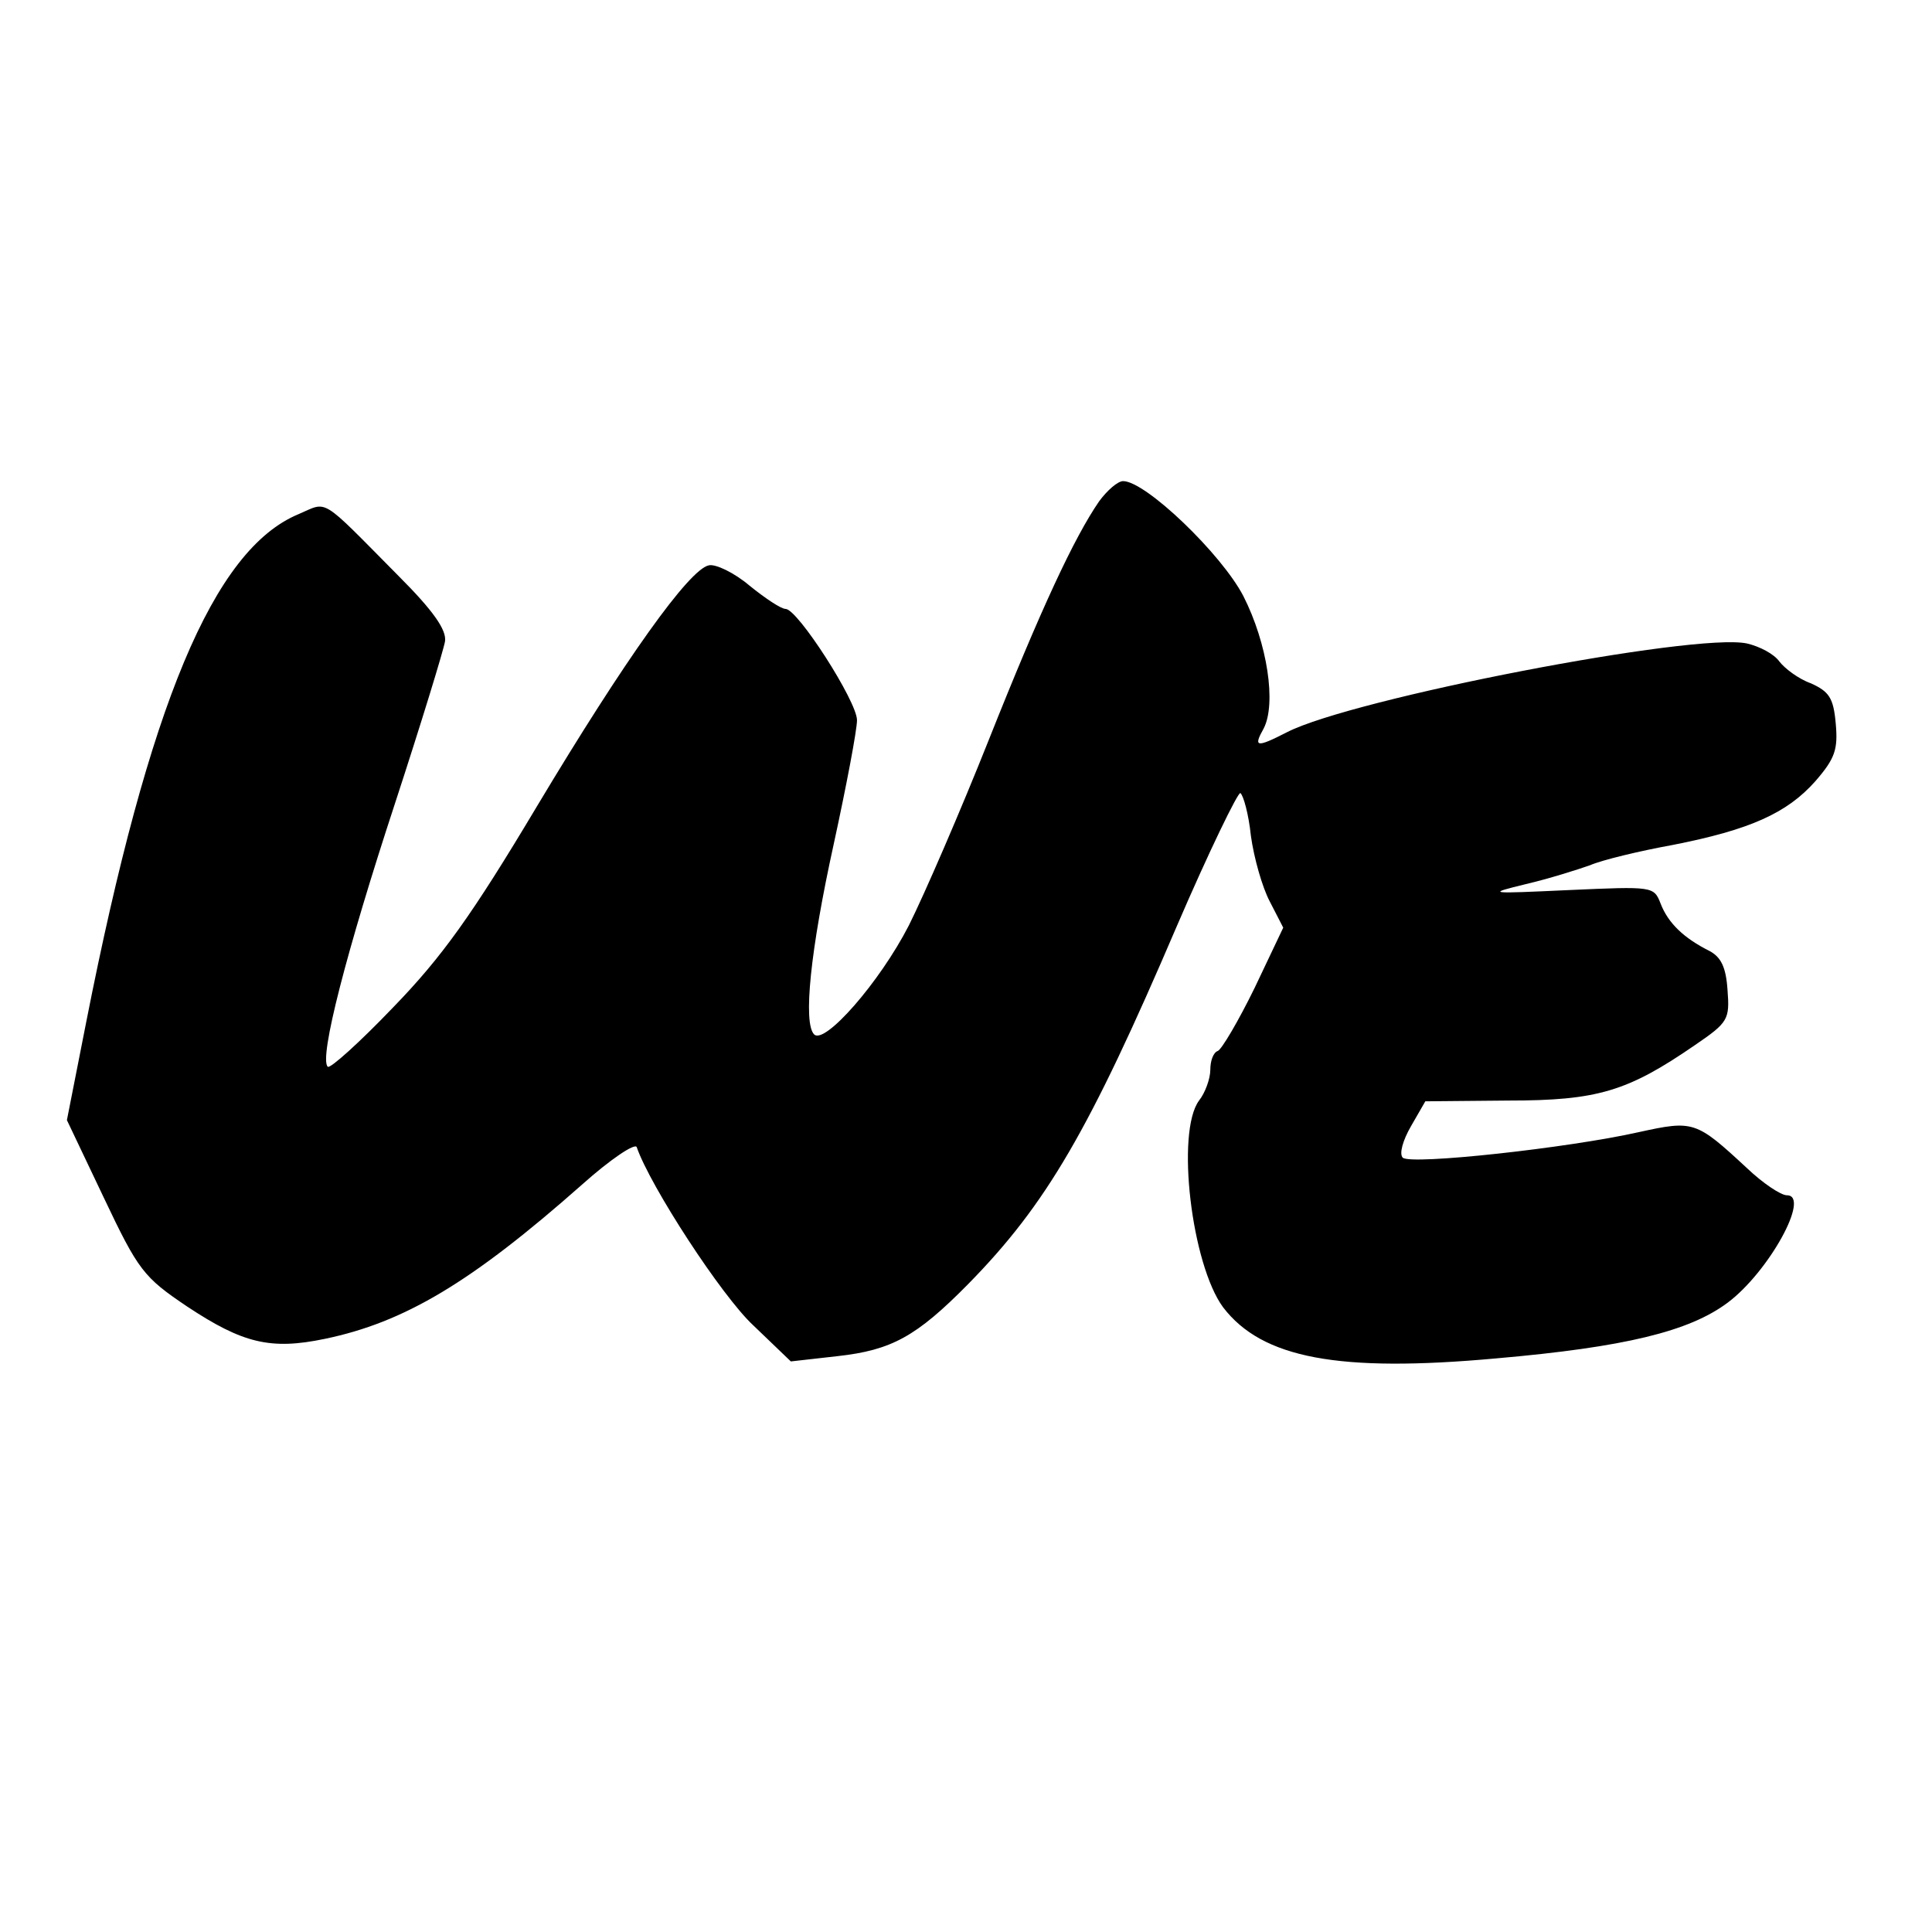<?xml version="1.0" standalone="no"?>
<!DOCTYPE svg PUBLIC "-//W3C//DTD SVG 20010904//EN"
 "http://www.w3.org/TR/2001/REC-SVG-20010904/DTD/svg10.dtd">
<svg version="1.0" xmlns="http://www.w3.org/2000/svg"
 width="257pt" height="257pt" viewBox="0 0 257 257"
 preserveAspectRatio="xMidYMid meet">
<g transform="translate(0,257) scale(0.1,-0.1)"
fill="#000000" stroke="none">
<path d="M1462 1903 c-33 -48 -77 -142 -147 -318 -37 -93 -85 -204 -106 -246
-39 -76 -112 -159 -126 -145 -15 15 -5 112 26 253 17 78 31 152 31 165 0 25
-79 148 -95 148 -6 0 -27 14 -48 31 -20 17 -45 29 -54 27 -26 -5 -111 -124
-229 -321 -86 -144 -126 -200 -191 -267 -45 -47 -84 -82 -87 -79 -12 11 25
154 89 349 35 107 65 205 67 217 2 15 -15 40 -62 87 -106 107 -93 99 -133 82
-113 -47 -199 -253 -282 -674 l-26 -132 49 -103 c46 -97 53 -106 111 -145 74
-49 111 -58 183 -43 106 22 195 75 342 205 38 34 71 56 73 50 18 -52 113 -198
155 -237 l50 -48 62 7 c72 8 105 26 174 96 104 106 161 204 277 475 43 100 82
180 85 178 4 -3 11 -28 14 -57 4 -29 15 -68 25 -87 l18 -35 -38 -80 c-22 -45
-44 -82 -49 -84 -6 -2 -10 -13 -10 -25 0 -12 -7 -31 -15 -41 -31 -42 -10 -218
32 -275 52 -68 154 -87 363 -68 172 15 257 36 308 74 55 41 111 143 79 143 -8
0 -32 16 -53 36 -68 63 -71 64 -144 48 -93 -21 -303 -44 -314 -34 -5 5 0 23
11 42 l19 33 110 1 c119 0 159 12 249 74 44 30 46 34 43 73 -2 31 -9 44 -24
52 -34 17 -55 37 -65 63 -9 23 -10 23 -122 18 -109 -5 -110 -5 -57 8 30 7 68
19 85 25 16 7 66 19 110 27 102 20 152 42 190 85 26 30 30 42 27 76 -3 35 -9
43 -33 54 -17 6 -35 20 -42 29 -7 10 -26 20 -43 24 -69 15 -524 -73 -612 -118
-41 -21 -45 -20 -31 5 17 33 5 113 -27 176 -29 56 -130 153 -160 153 -7 0 -21
-12 -32 -27z"/>
</g>
</svg>
